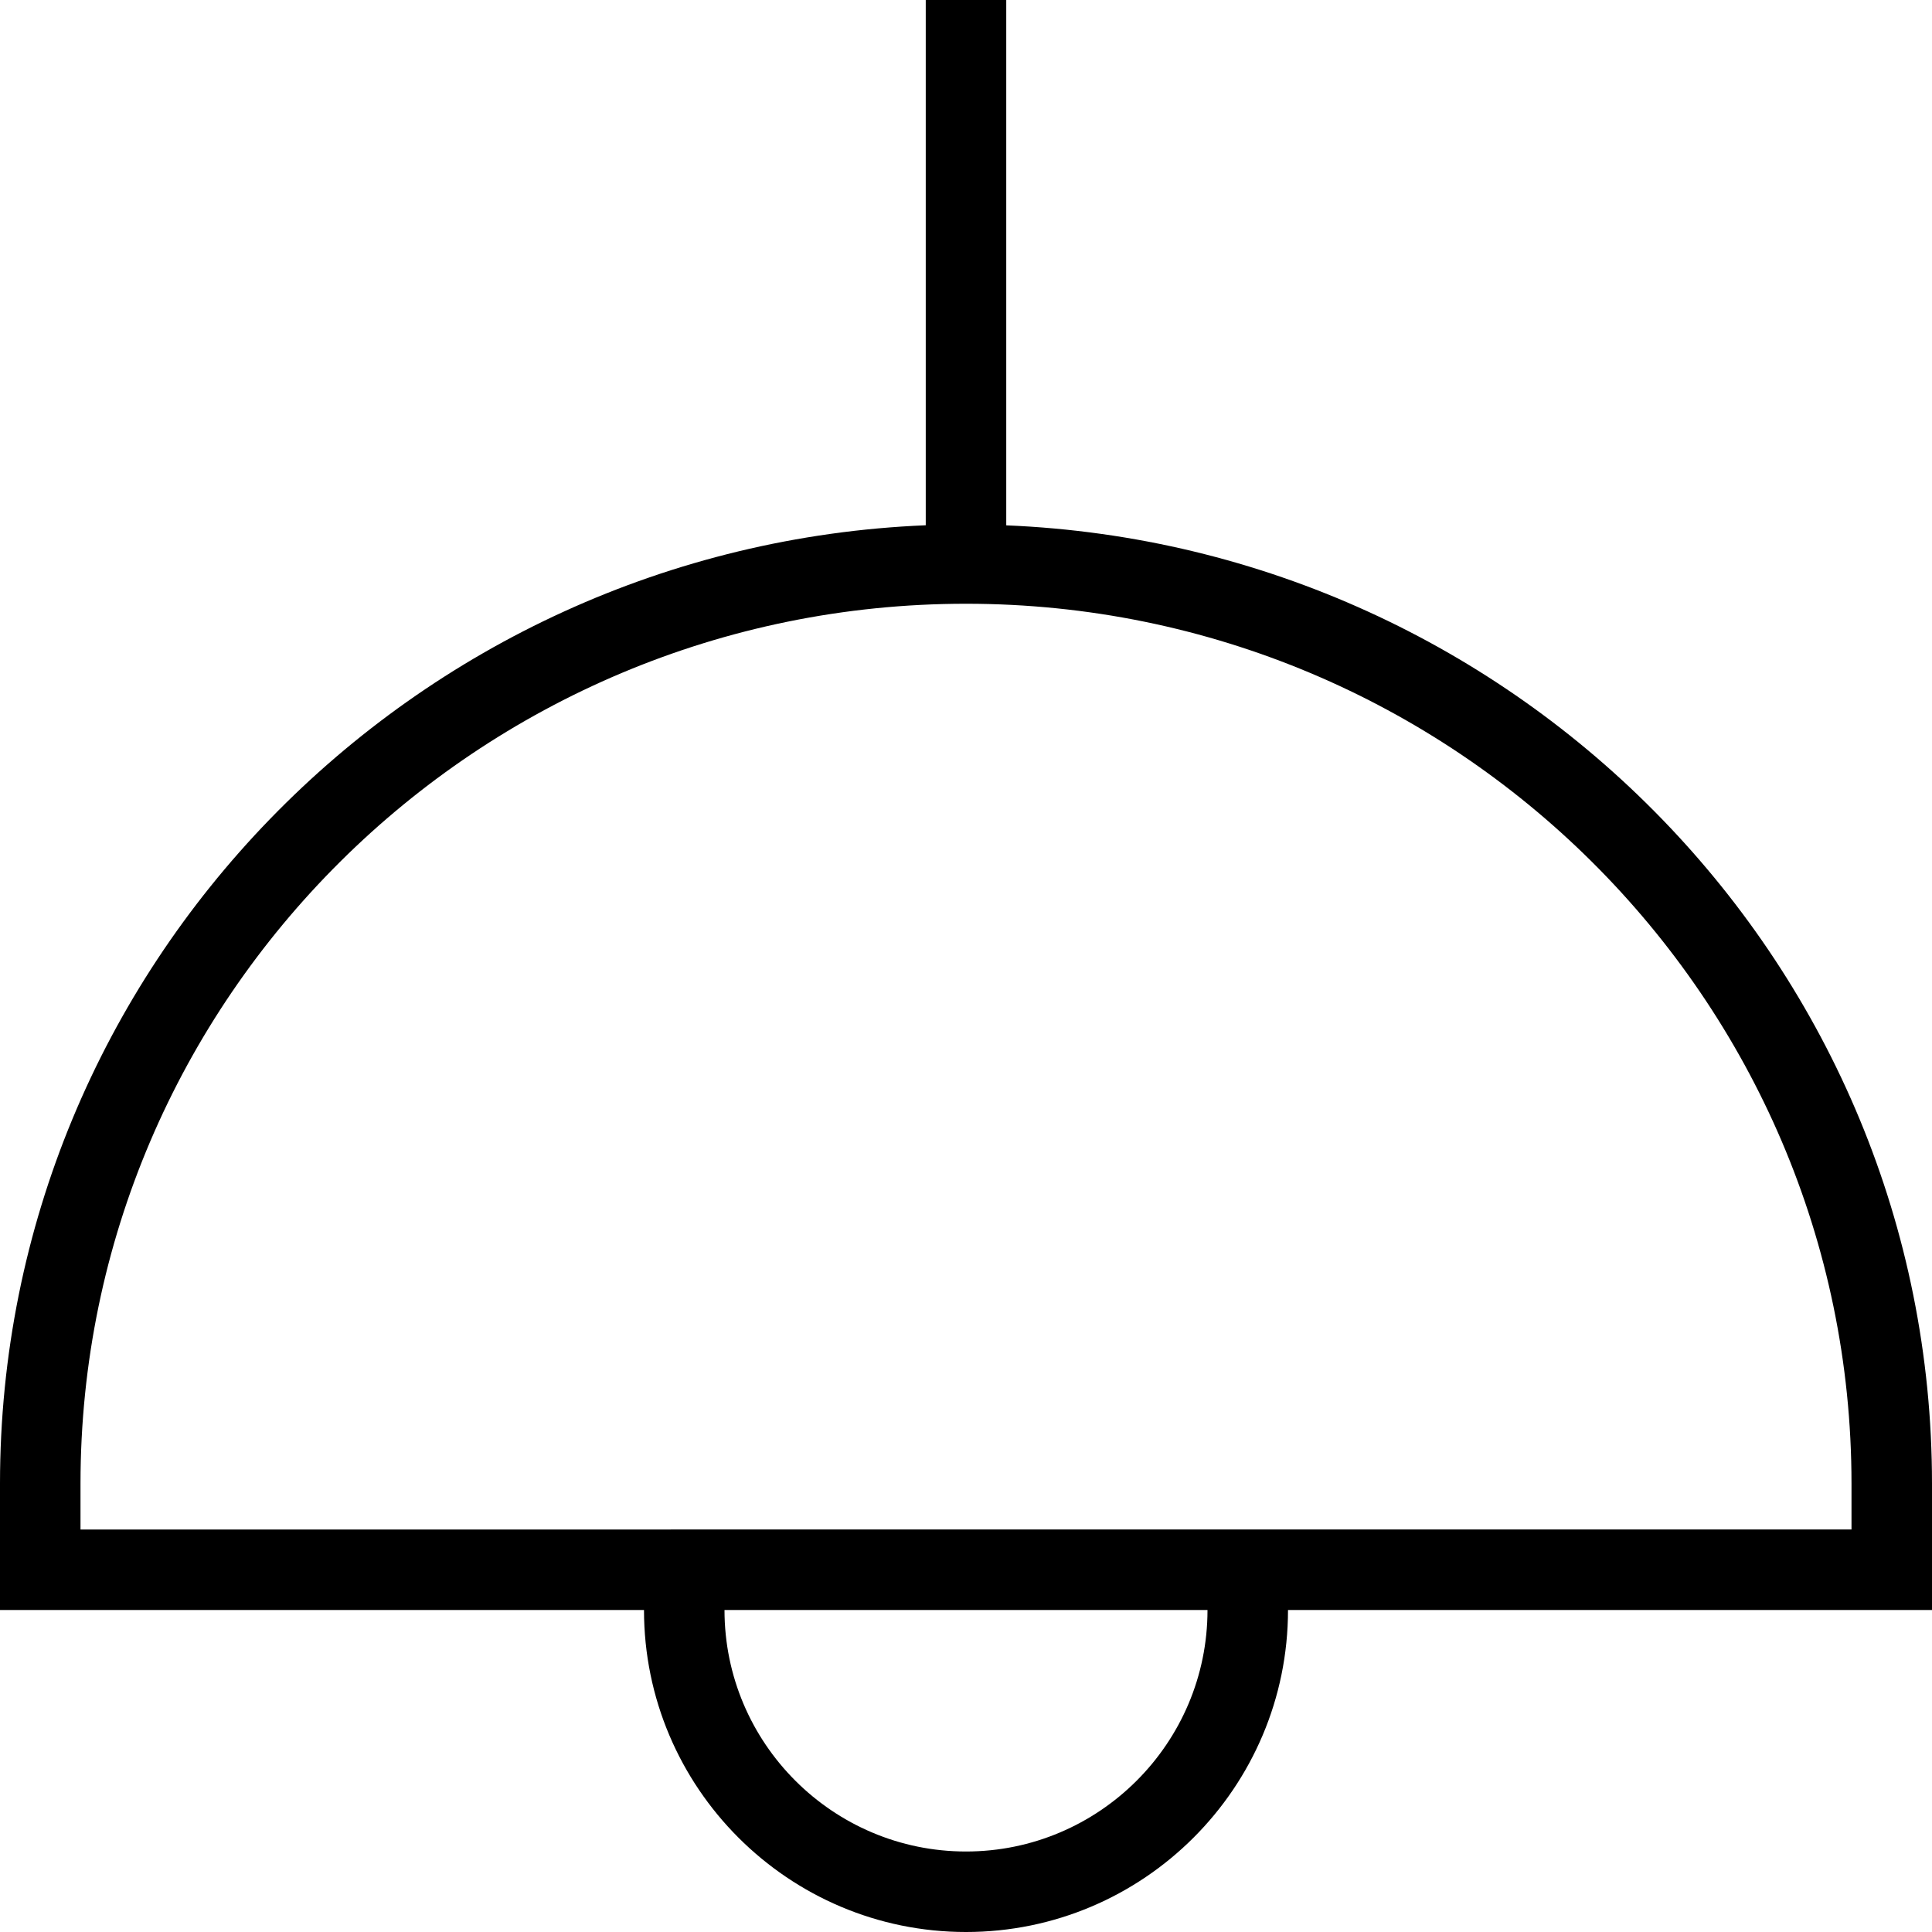 <?xml version="1.0" encoding="UTF-8"?>
<svg xmlns="http://www.w3.org/2000/svg" id="Layer_1" data-name="Layer 1" viewBox="0 0 24 24">
  <path d="m12.5,6.525V0h-1v6.525C5.116,6.789,0,12.019,0,18.43v1.57h8c0,2.206,1.794,4,4,4s4-1.794,4-4h8v-1.57c0-6.41-5.116-11.641-11.5-11.904Zm-.5,16.475c-1.654,0-3-1.346-3-3h6c0,1.654-1.346,3-3,3Zm11-4H1v-.57c0-6.027,4.935-10.93,11-10.93s11,4.903,11,10.93v.57Z"/>
</svg>
